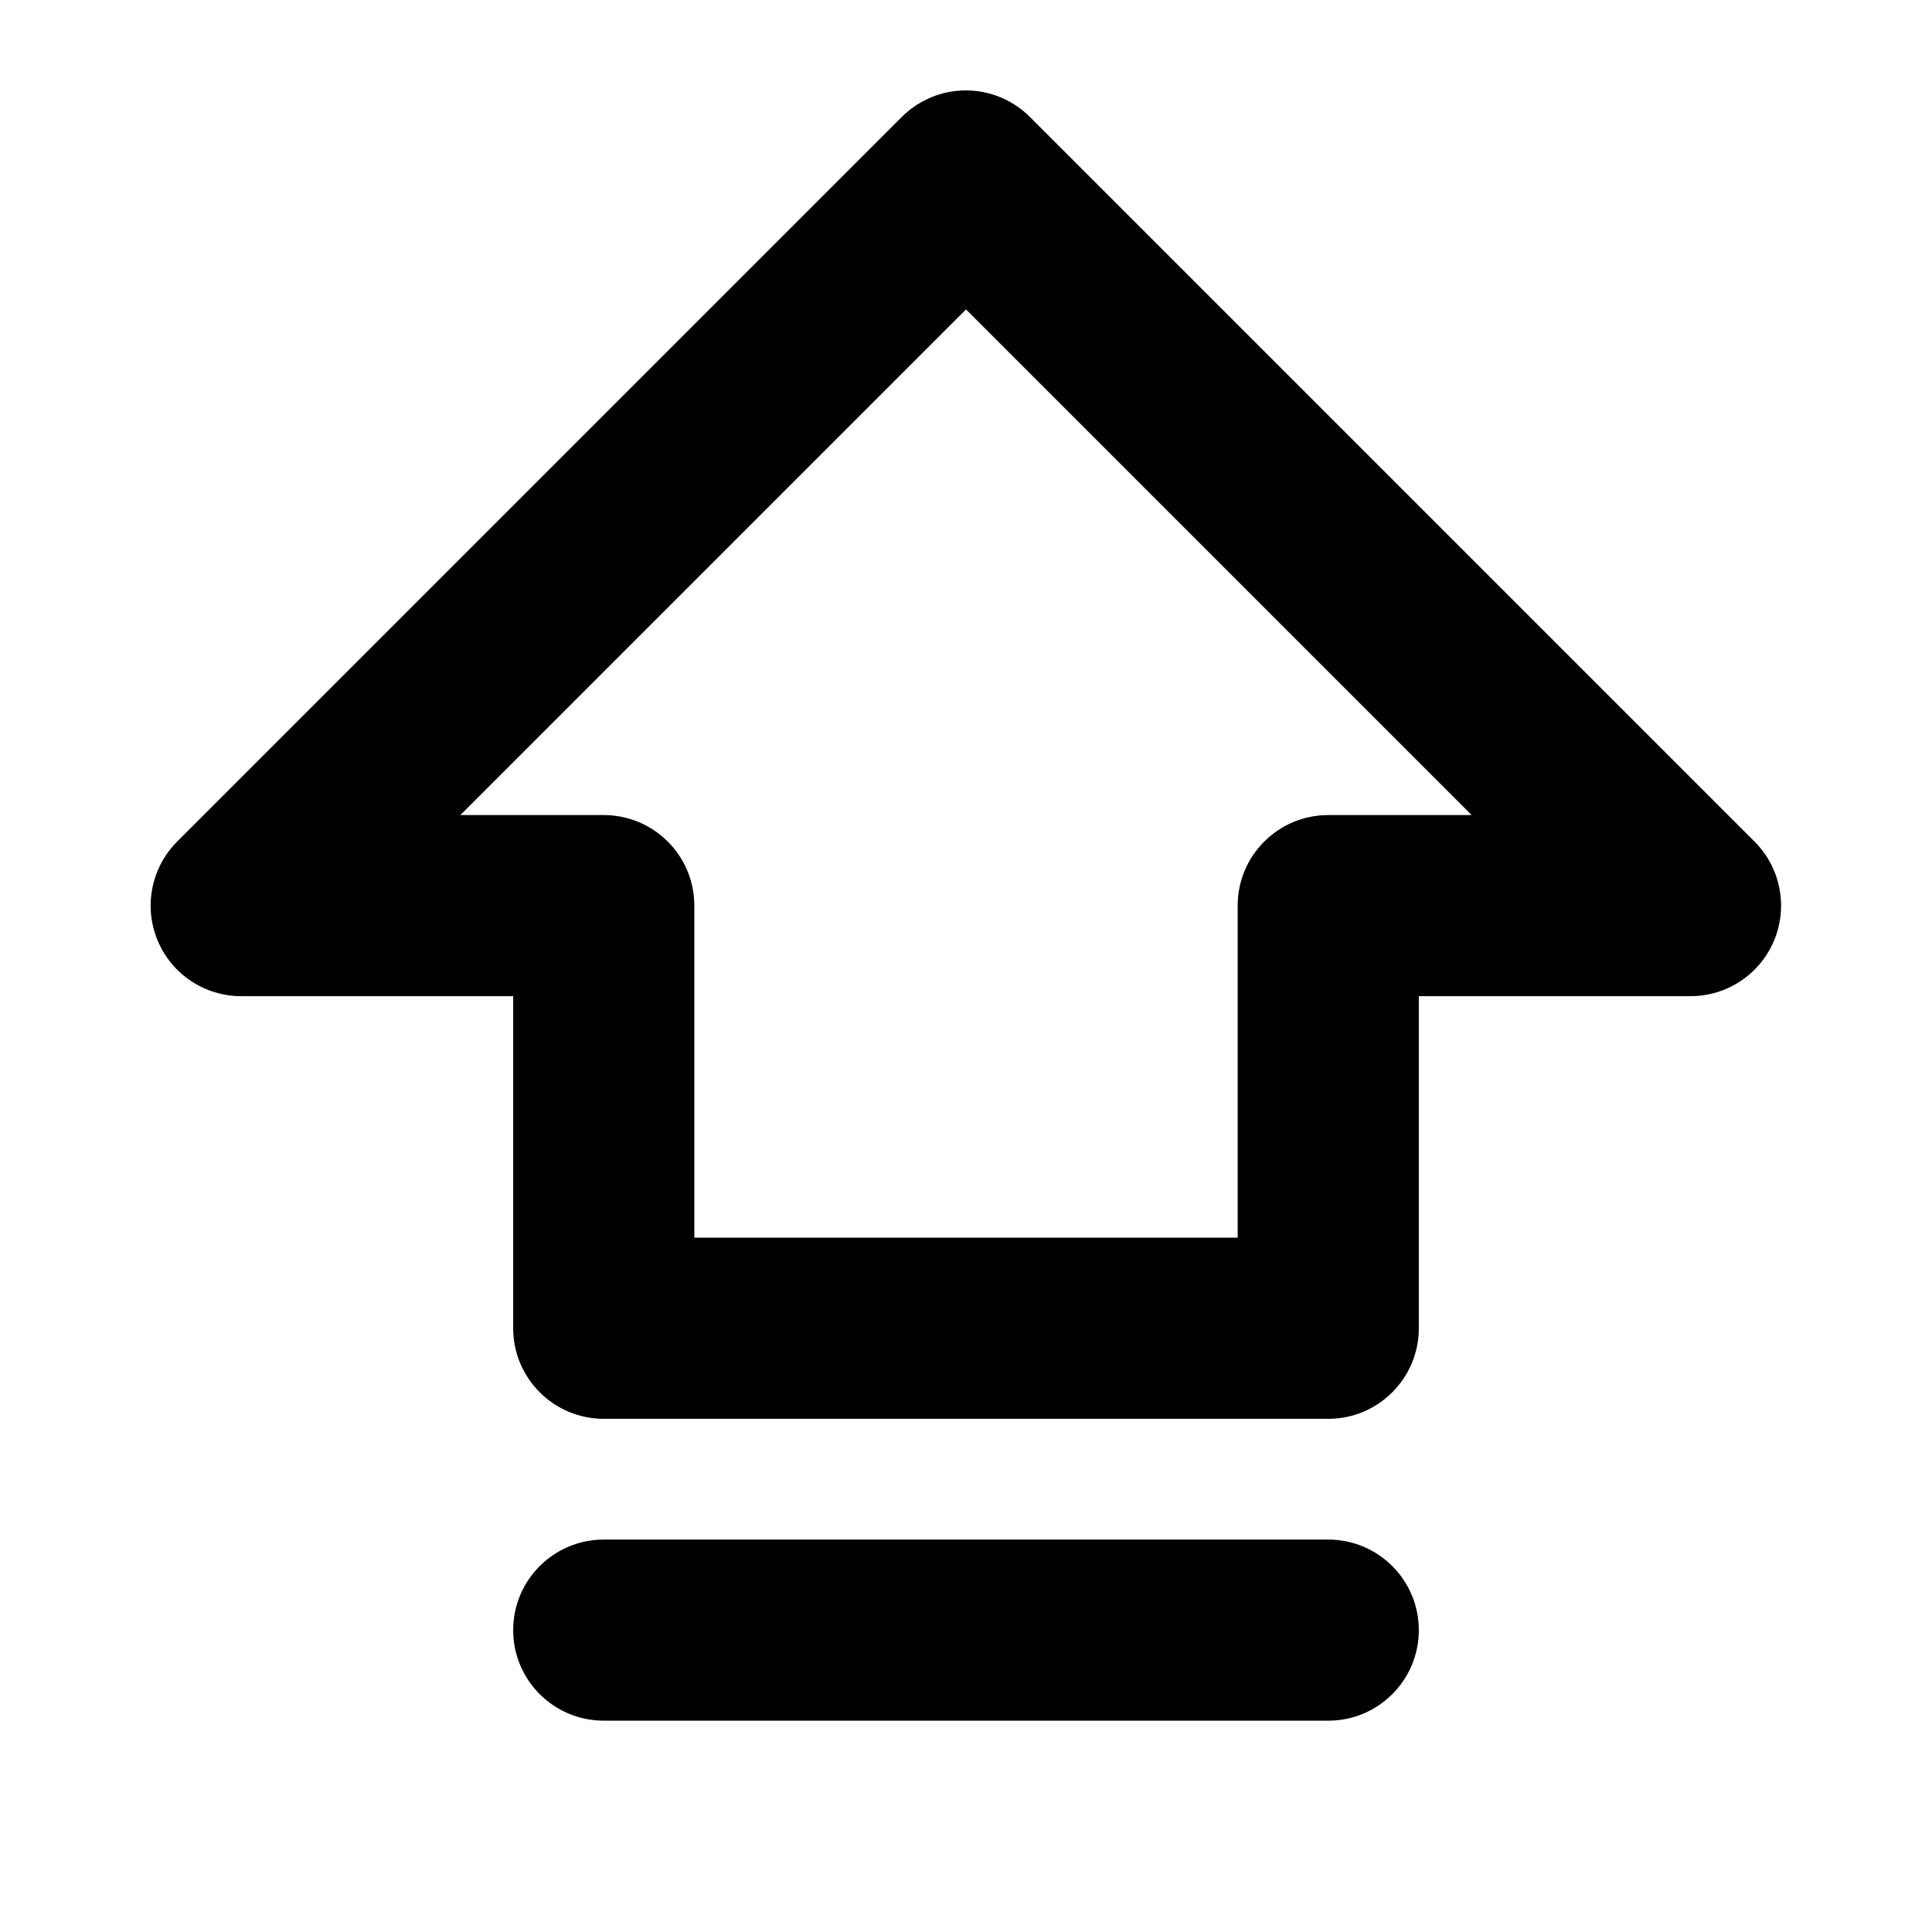 <svg width="50" xmlns="http://www.w3.org/2000/svg" height="50" fill="none"><g class="frame-container-wrapper"><g class="frame-container-blur"><g class="frame-container-shadows"><g class="fills"><rect rx="0" ry="0" width="50" height="50" transform="matrix(1, 0, 0, 1, 0, 0)" class="frame-background"/></g><g class="frame-children"><g class="frame-container-wrapper"><g class="frame-container-blur"><g class="frame-container-shadows"><g class="fills"><rect rx="0" ry="0" width="50" height="50" transform="matrix(1, 0, 0, 1, 0, 0)" class="frame-background"/></g><g class="frame-children"><path d="M45.406,21.779L26.656,3.029C26.216,2.588,25.619,2.340,24.996,2.340C24.373,2.340,23.776,2.588,23.336,3.029L4.586,21.779C3.914,22.450,3.714,23.461,4.078,24.337C4.443,25.214,5.300,25.784,6.250,25.781L13.281,25.781L13.281,34.375C13.281,35.669,14.331,36.719,15.625,36.719L34.375,36.719C35.669,36.719,36.719,35.669,36.719,34.375L36.719,25.781L43.750,25.781C44.698,25.781,45.553,25.210,45.916,24.334C46.278,23.458,46.077,22.449,45.406,21.779ZZM34.375,21.094C33.081,21.094,32.031,22.143,32.031,23.437L32.031,32.031L17.969,32.031L17.969,23.437C17.969,22.143,16.919,21.094,15.625,21.094L11.914,21.094L25.000,8.008L38.086,21.094ZM36.719,42.188C36.719,43.482,35.669,44.531,34.375,44.531L15.625,44.531C14.331,44.531,13.281,43.482,13.281,42.188C13.281,40.893,14.331,39.844,15.625,39.844L34.375,39.844C35.669,39.844,36.719,40.893,36.719,42.188ZZ" style="fill: rgb(0, 0, 0);" class="fills"/></g></g></g></g></g></g></g></g></svg>